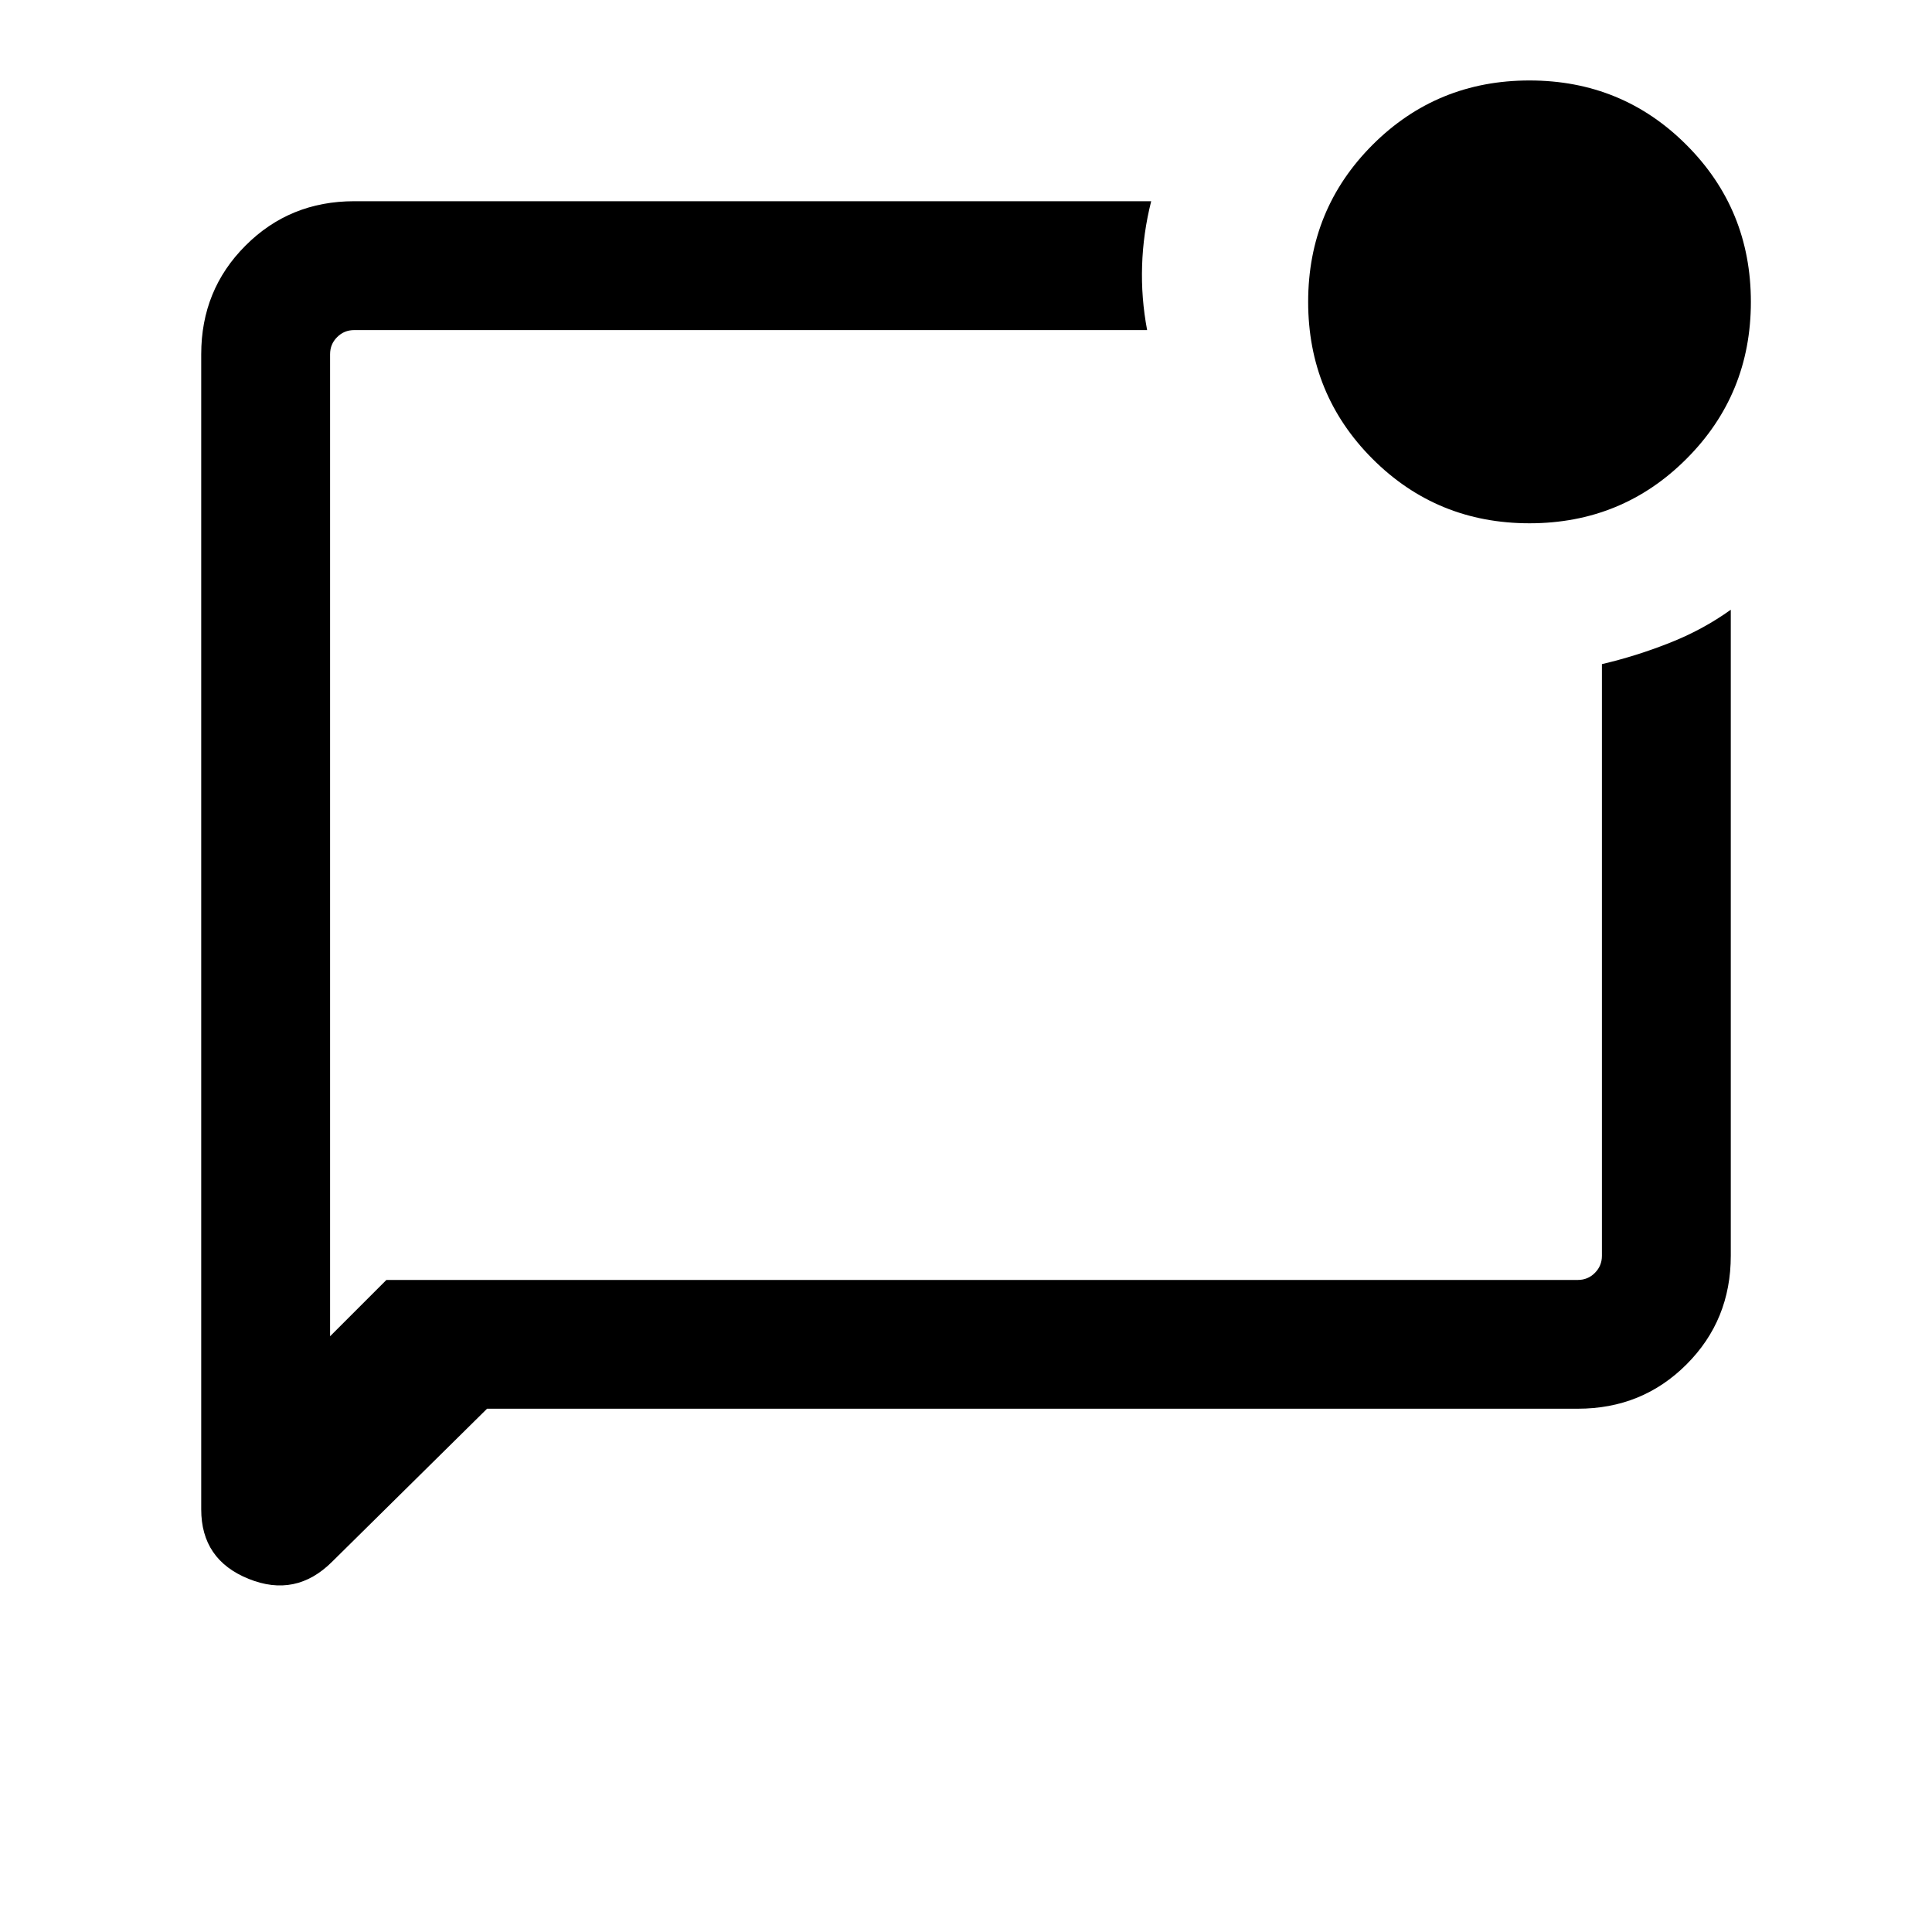 <svg xmlns="http://www.w3.org/2000/svg" height="20" width="20"><path d="M5.042 14.583 3.438 16.167Q3.062 16.542 2.573 16.344Q2.083 16.146 2.083 15.625V3.667Q2.083 3 2.542 2.542Q3 2.083 3.667 2.083H11.917Q11.833 2.417 11.823 2.75Q11.812 3.083 11.875 3.417H3.667Q3.562 3.417 3.49 3.49Q3.417 3.562 3.417 3.667V13.833L4 13.25H16.333Q16.438 13.25 16.51 13.177Q16.583 13.104 16.583 13V6.875Q16.938 6.792 17.281 6.656Q17.625 6.521 17.917 6.312V13Q17.917 13.667 17.458 14.125Q17 14.583 16.333 14.583ZM3.417 3.667Q3.417 3.667 3.417 3.667Q3.417 3.667 3.417 3.667V13Q3.417 13.104 3.417 13.177Q3.417 13.25 3.417 13.25V13.833V3.667Q3.417 3.562 3.417 3.49Q3.417 3.417 3.417 3.417Q3.417 3.604 3.417 3.635Q3.417 3.667 3.417 3.667ZM15.833 5.417Q14.875 5.417 14.208 4.75Q13.542 4.083 13.542 3.125Q13.542 2.167 14.208 1.5Q14.875 0.833 15.833 0.833Q16.792 0.833 17.458 1.5Q18.125 2.167 18.125 3.125Q18.125 4.083 17.458 4.75Q16.792 5.417 15.833 5.417Z"/></svg>